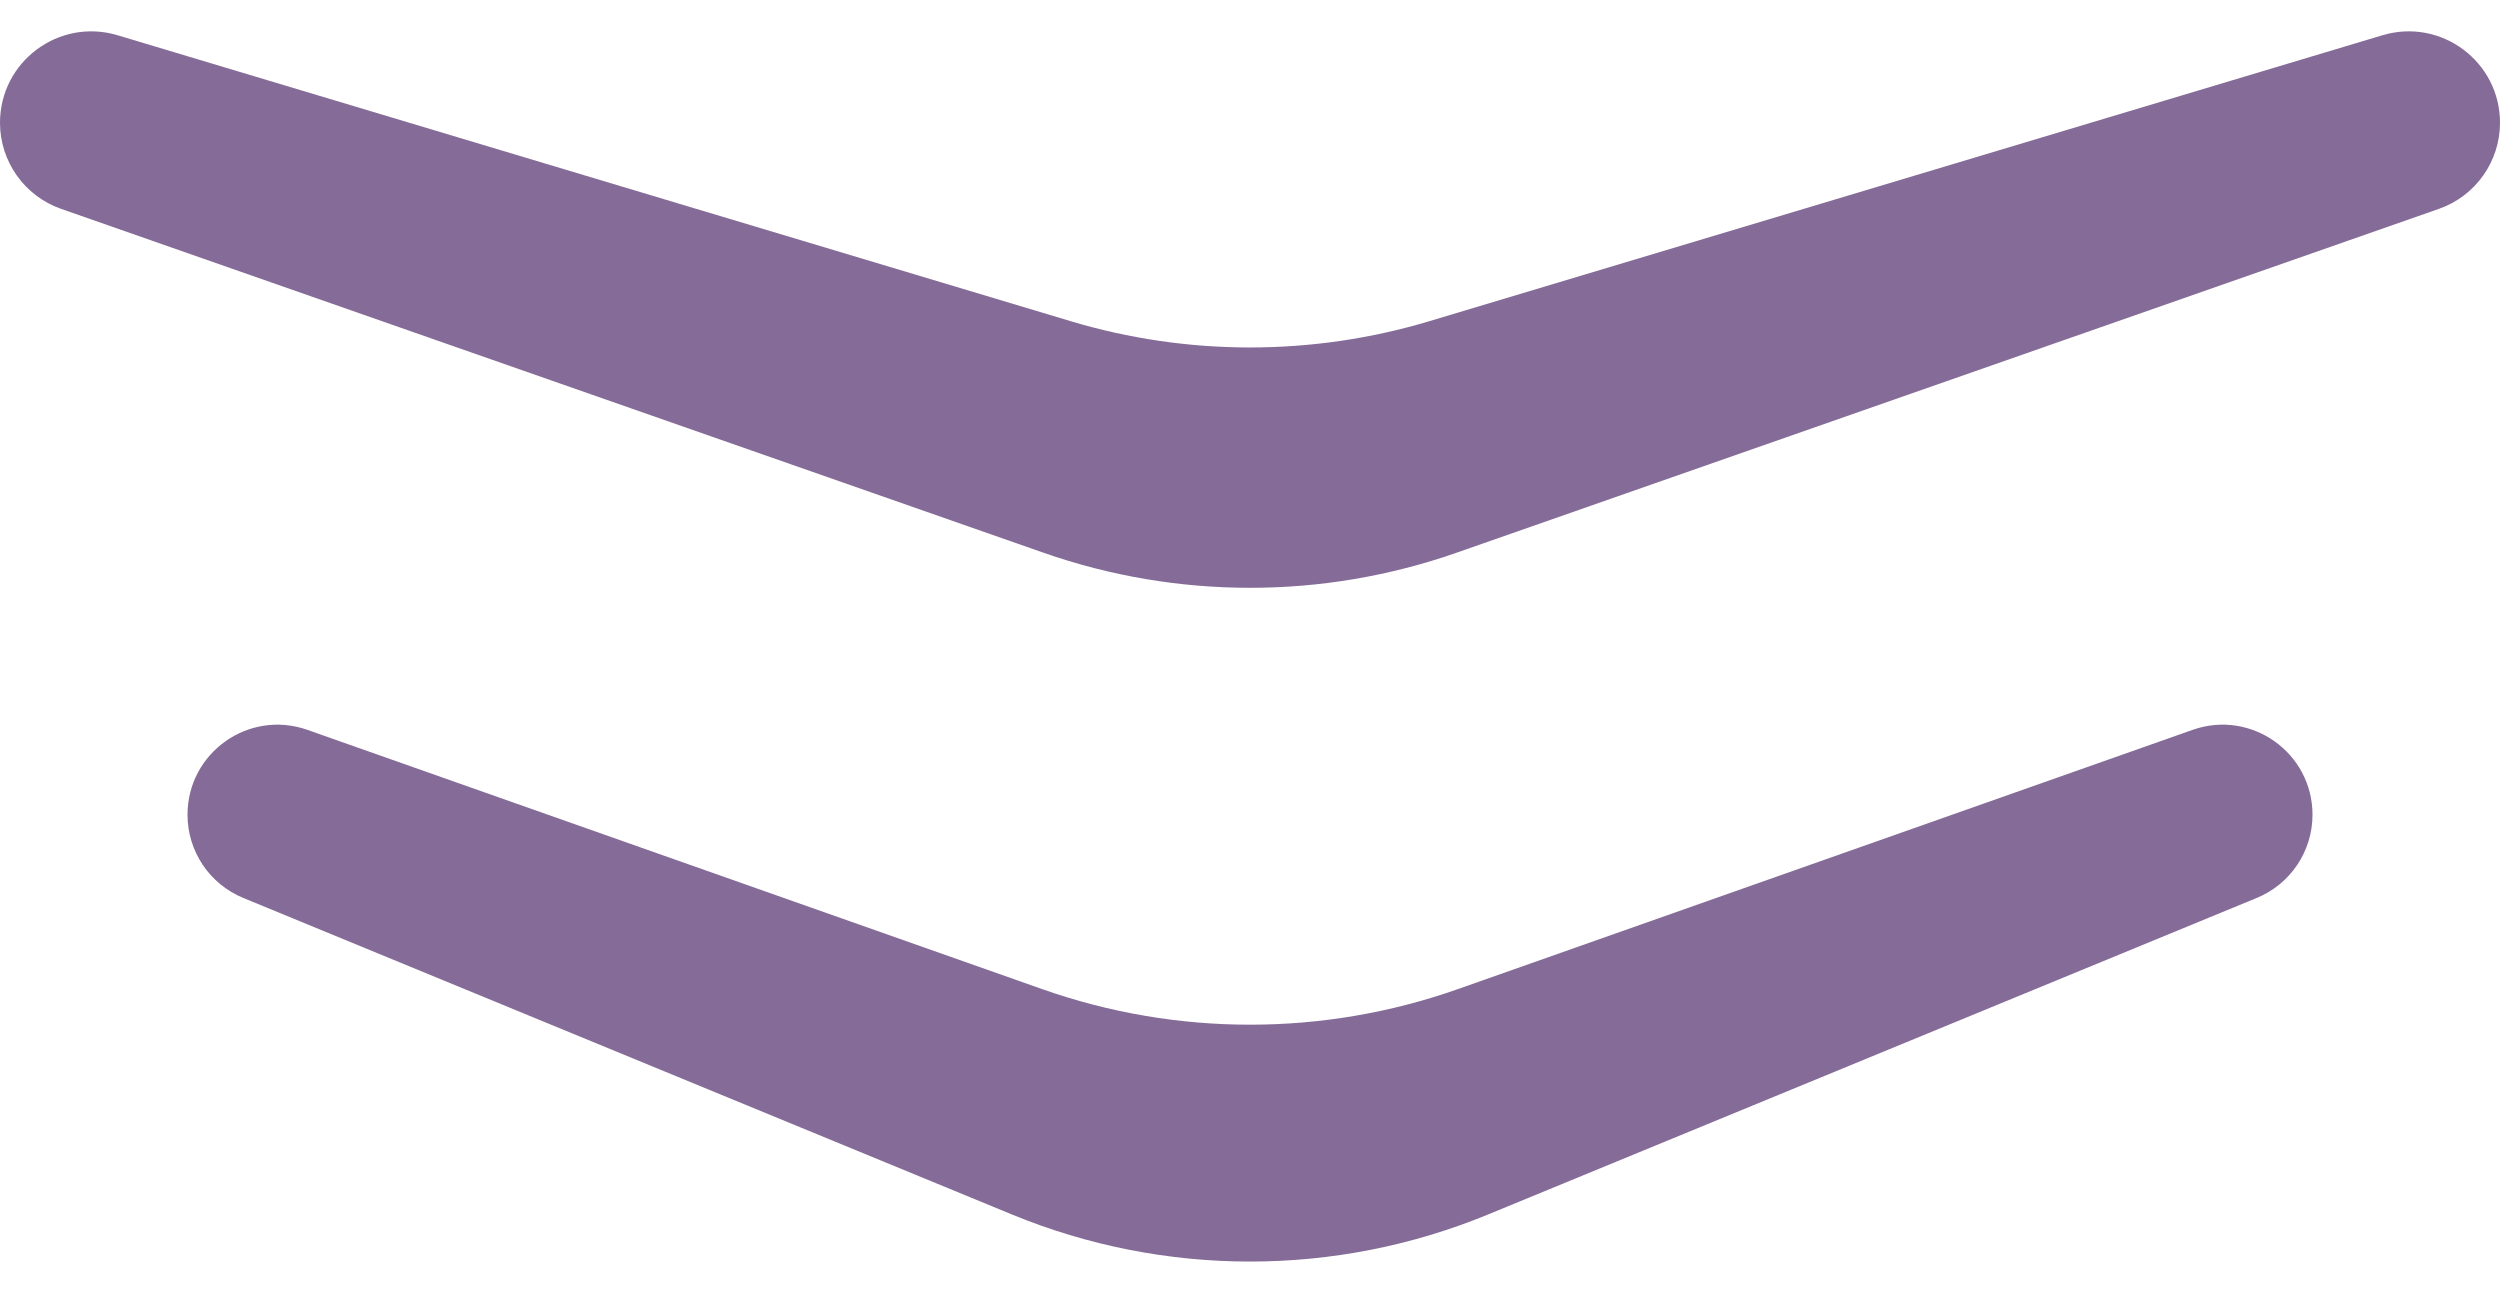 <svg width="40" height="21" viewBox="0 0 40 21" fill="none" xmlns="http://www.w3.org/2000/svg">
<path d="M3 13.036C3 12.042 3.982 11.347 4.919 11.678L16.672 15.825C18.826 16.585 21.174 16.585 23.328 15.825L35.081 11.678C36.017 11.347 37 12.042 37 13.036C37 13.619 36.648 14.145 36.108 14.367L23.808 19.432C21.369 20.436 18.631 20.436 16.192 19.432L3.892 14.367C3.352 14.145 3 13.619 3 13.036Z" fill="#512D6D" fill-opacity="0.7"/>
<path d="M0 1.964C0 0.985 0.943 0.283 1.881 0.564L17.127 5.138C19.001 5.7 20.999 5.7 22.873 5.138L38.119 0.564C39.057 0.283 40 0.985 40 1.964C40 2.584 39.608 3.137 39.022 3.342L23.303 8.844C21.165 9.592 18.835 9.592 16.697 8.844L0.978 3.342C0.392 3.137 0 2.584 0 1.964Z" fill="#512D6D" fill-opacity="0.7"/>
</svg>
